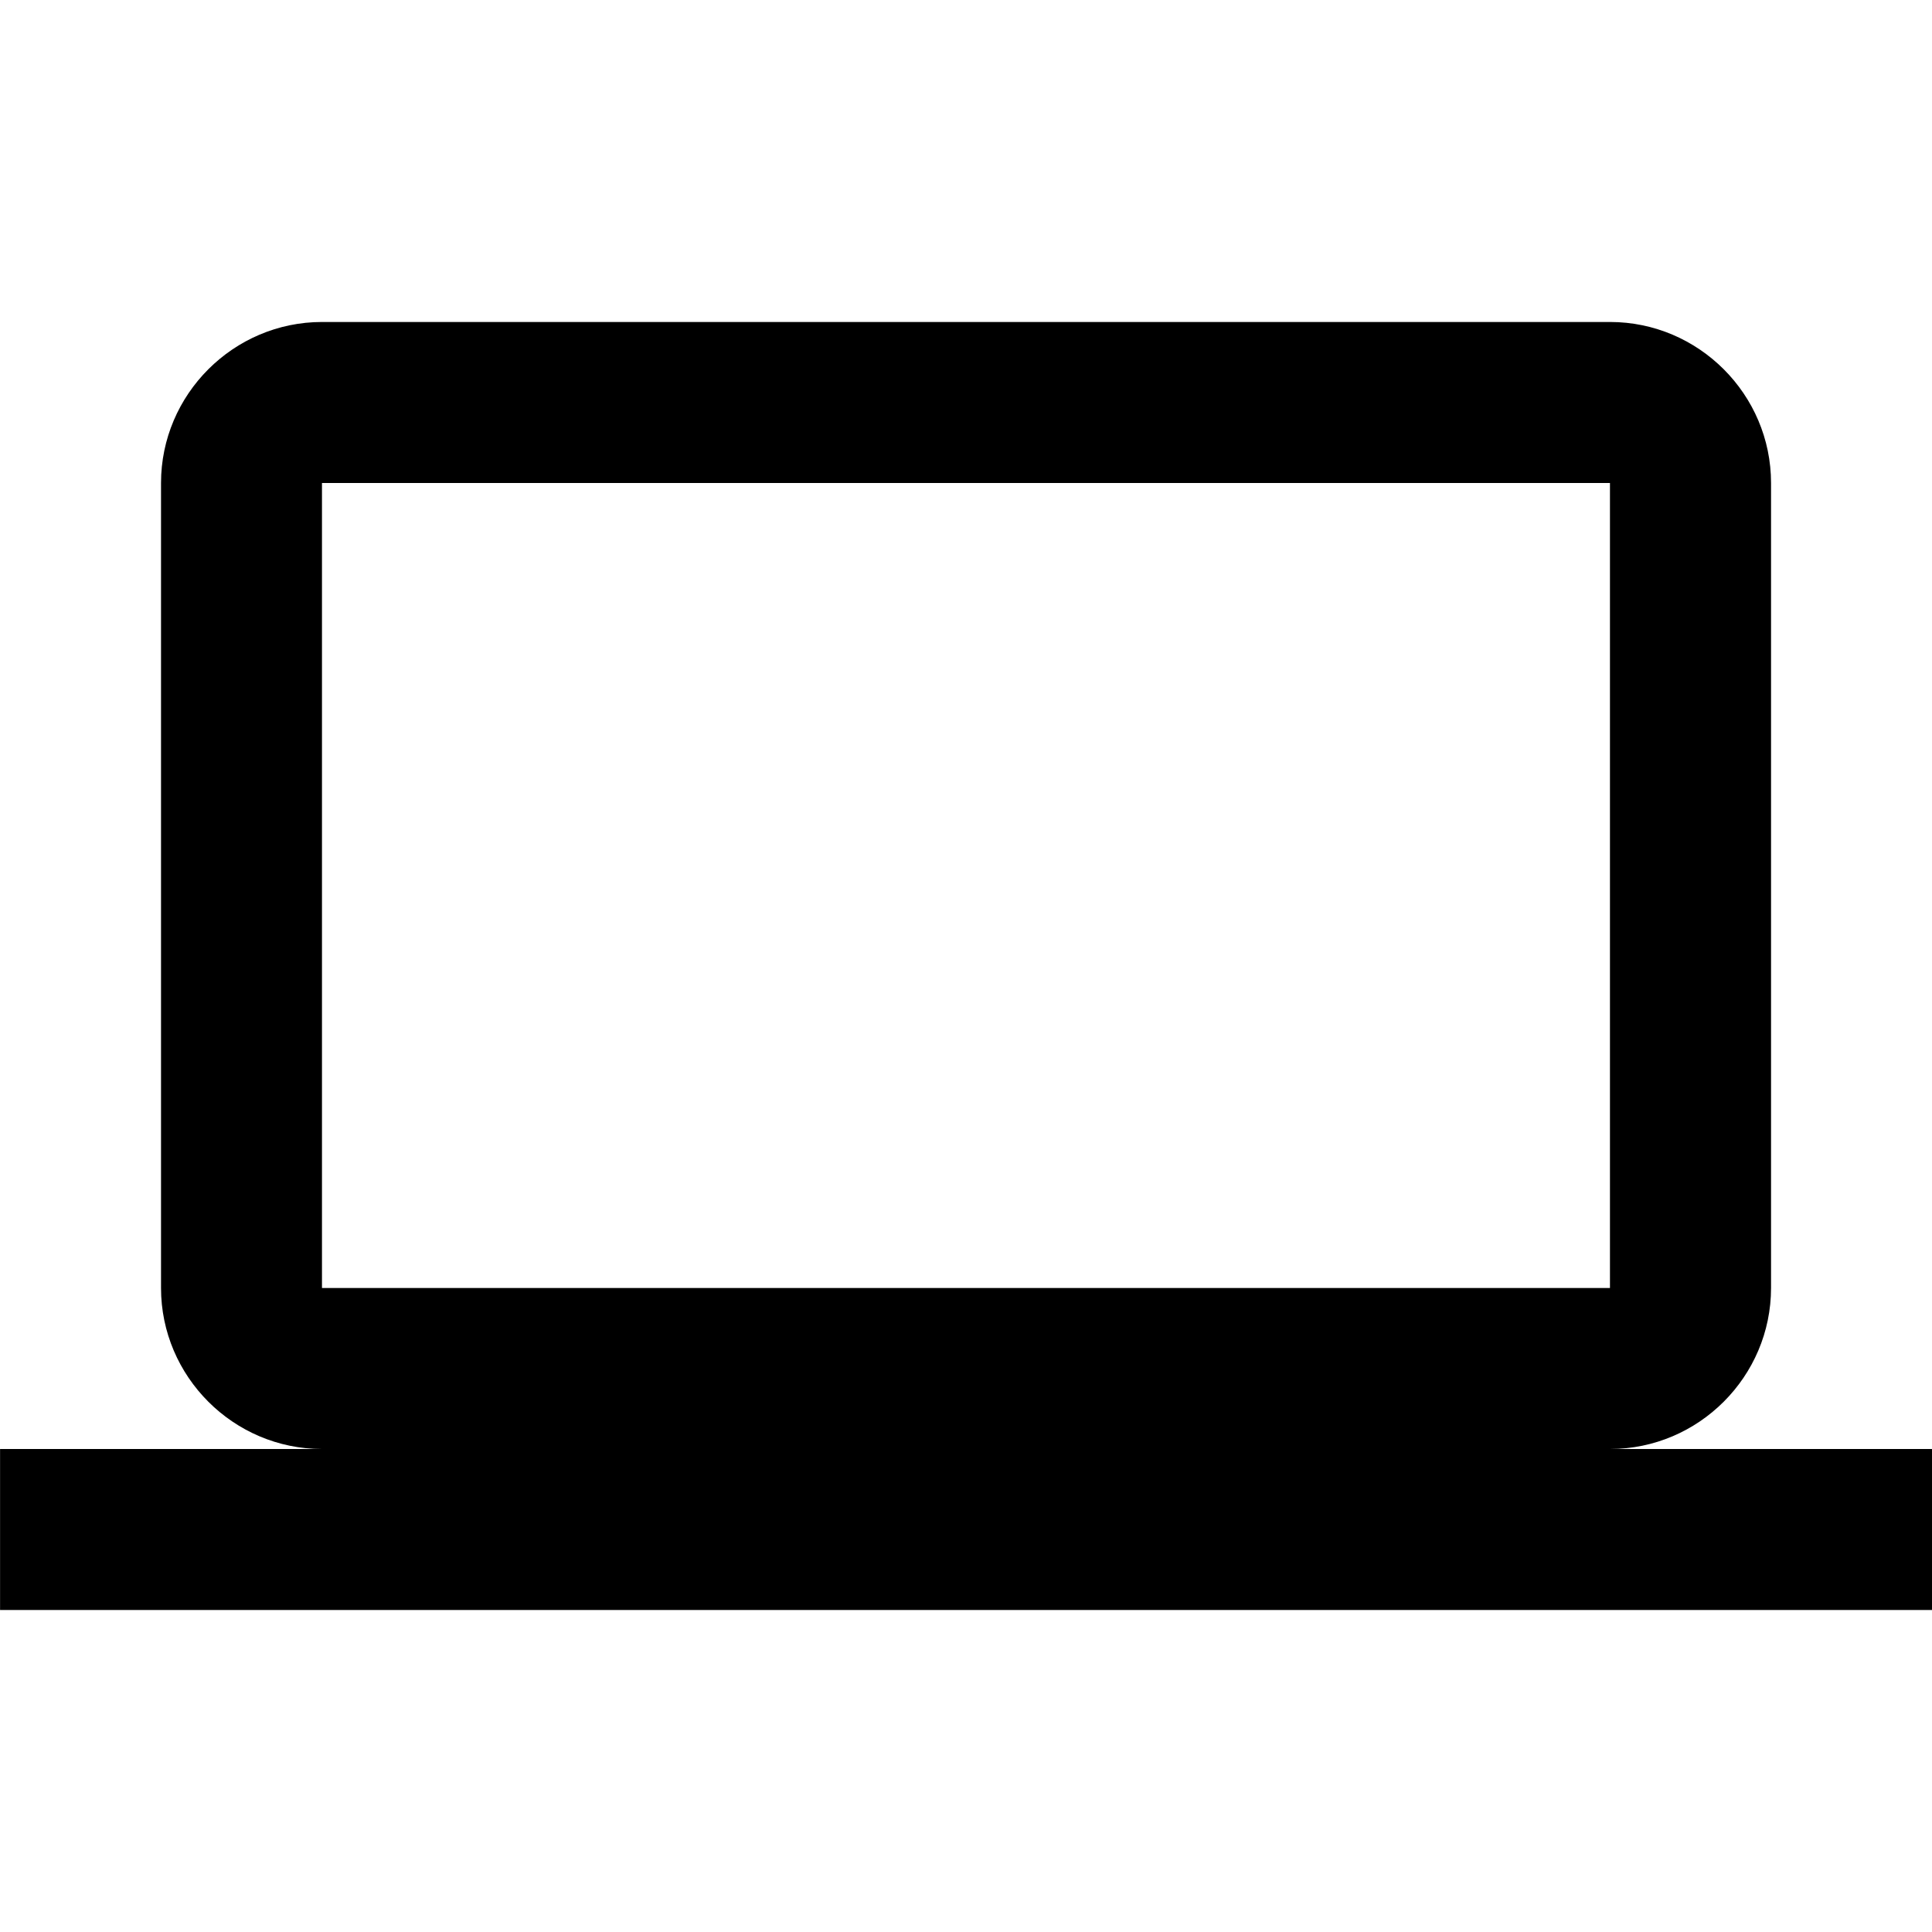 <!-- Generated by IcoMoon.io -->
<svg version="1.1" xmlns="http://www.w3.org/2000/svg" width="32" height="32" viewBox="0 0 32 32">
<title>mt-laptop</title>
<path d="M26.667 24c1.467 0 2.667-1.2 2.667-2.667v-13.333c0-1.467-1.2-2.667-2.667-2.667h-21.333c-1.467 0-2.667 1.2-2.667 2.667v13.333c0 1.467 1.2 2.667 2.667 2.667h-5.333v2.667h32v-2.667h-5.333zM5.333 8h21.333v13.333h-21.333v-13.333z"></path>
</svg>
